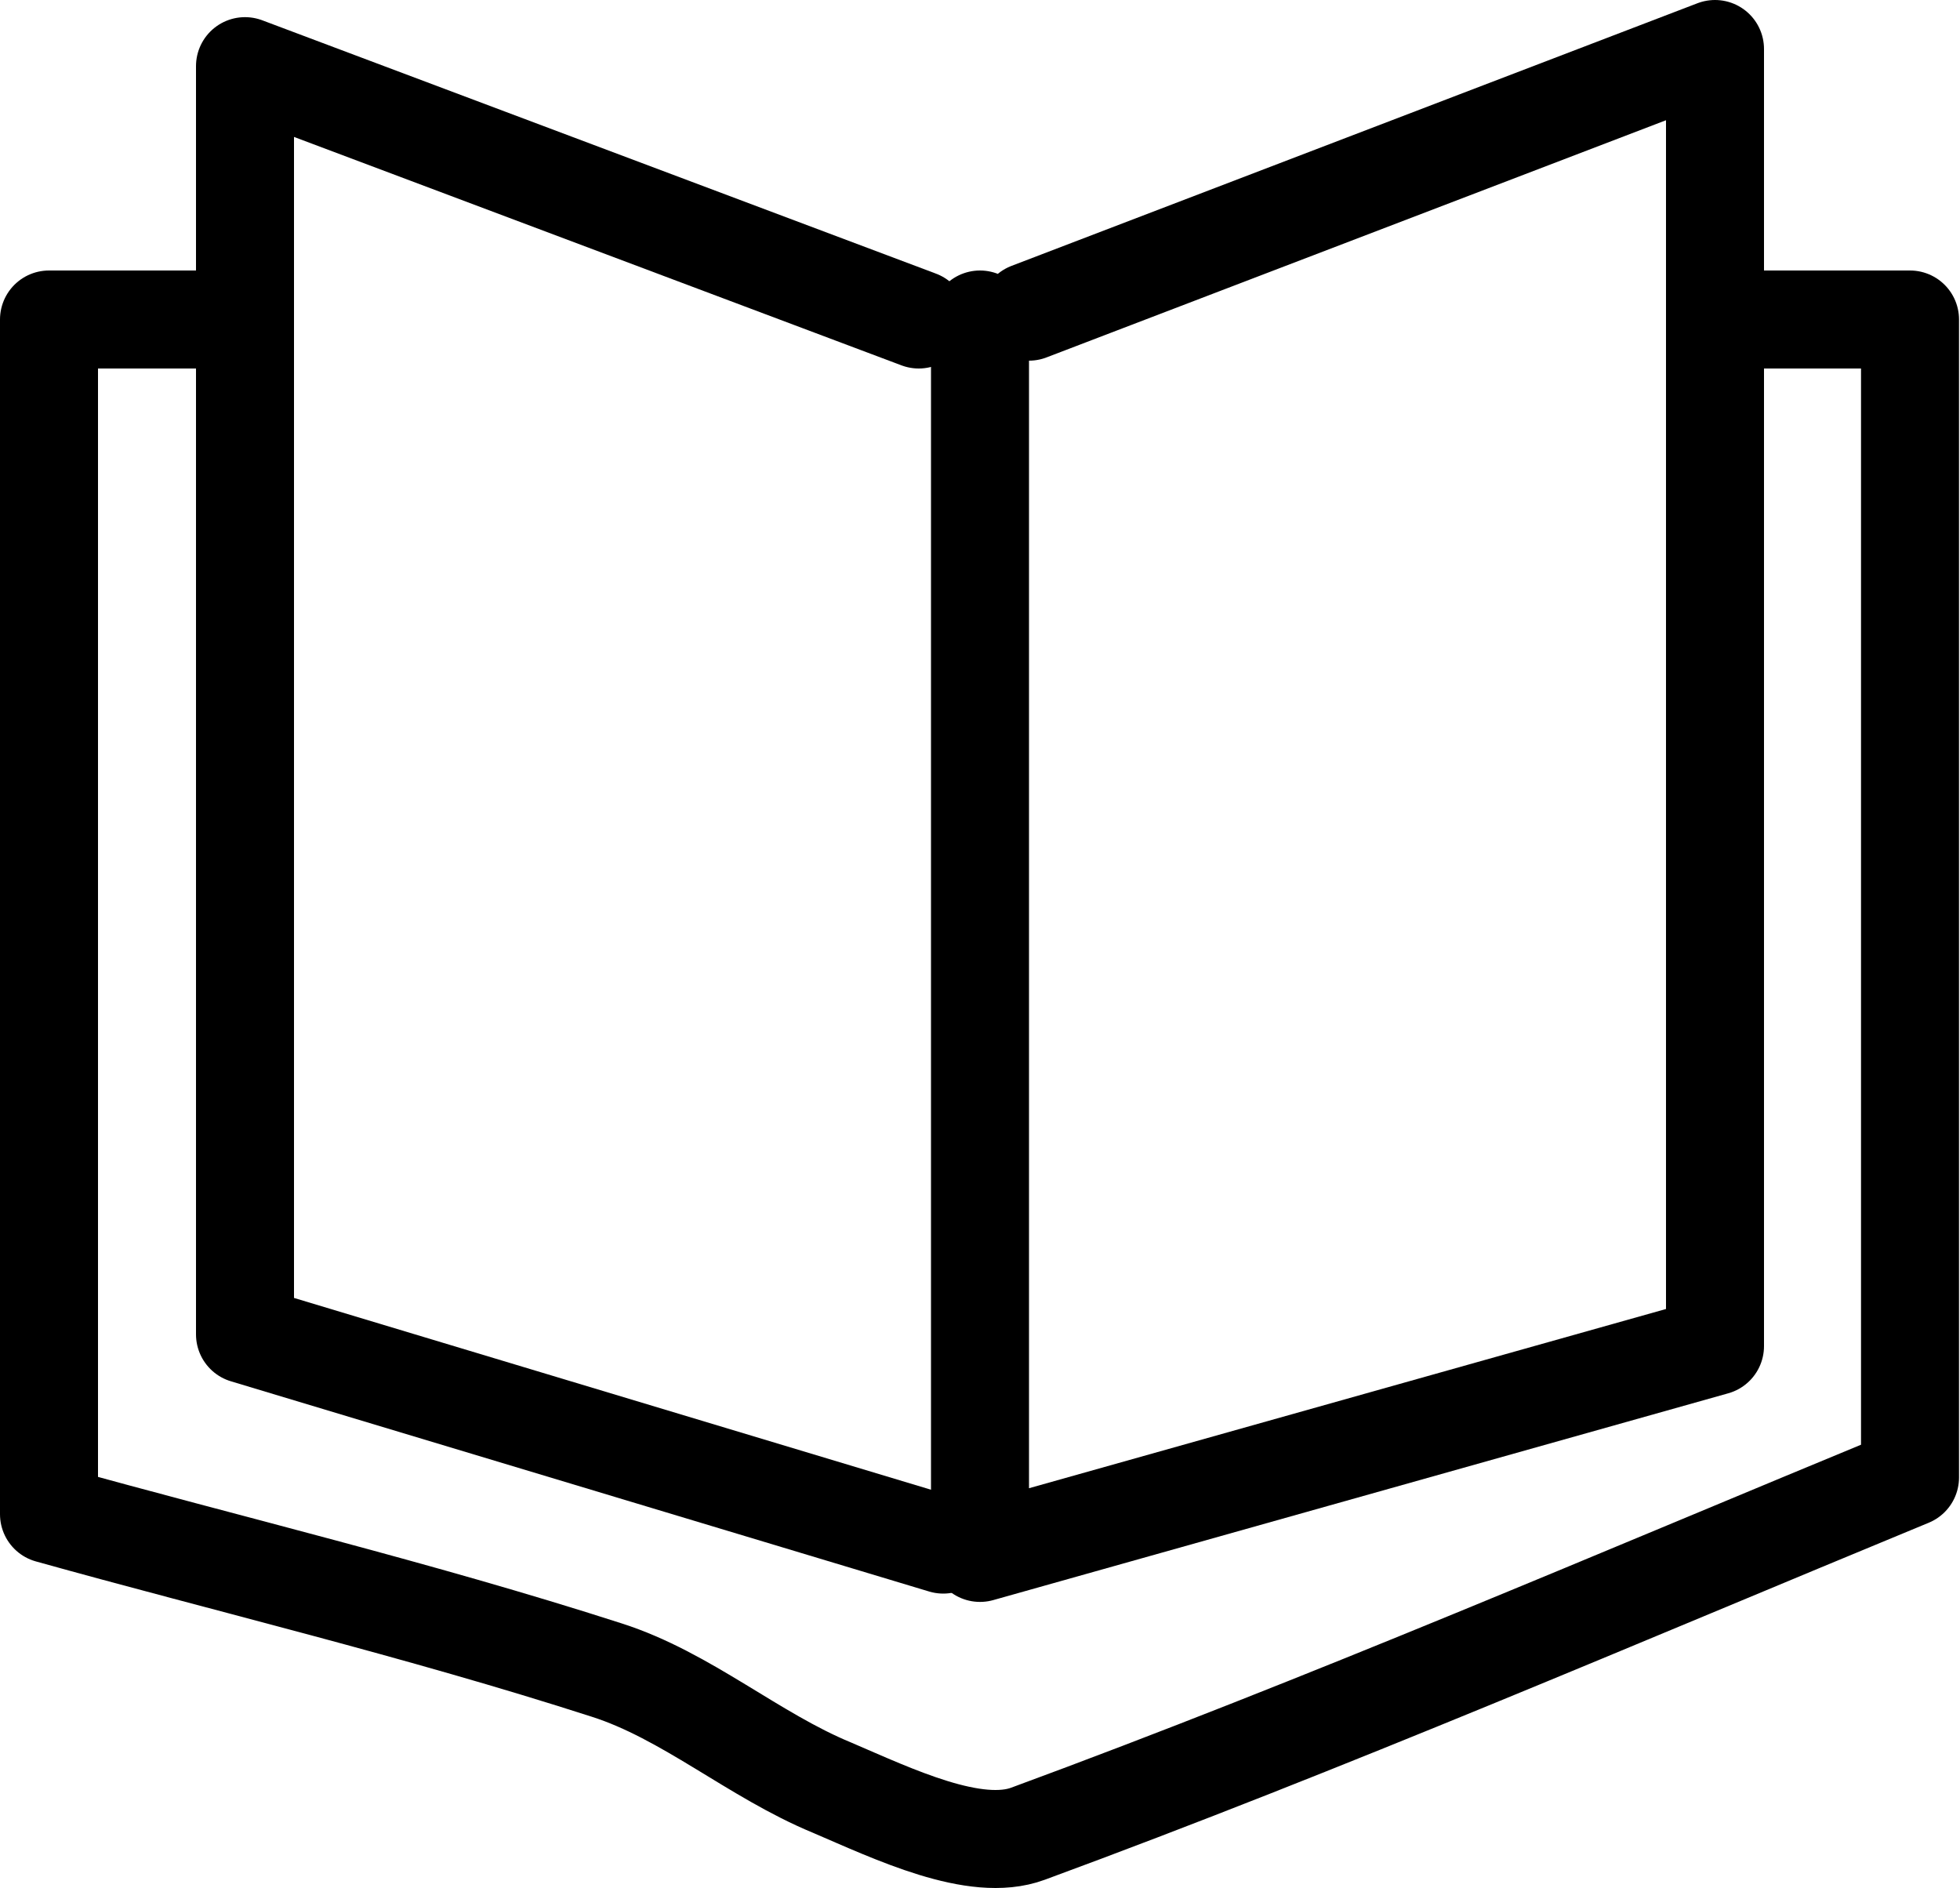 <svg xmlns="http://www.w3.org/2000/svg" viewBox="0 0 40 38.53"><defs><style>.cls-1{fill:none;stroke:#000;stroke-linecap:round;stroke-linejoin:round;stroke-width:2px;}</style></defs><title>Asset 79</title><g id="Layer_2" data-name="Layer 2"><g id="Layer_1-2" data-name="Layer 1"><path class="cls-1" d="M4,6.52H1V30.9c3.58,1,7.53,1.94,11.38,3.18,1.63.52,3,1.74,4.6,2.4,1.26.54,2.92,1.34,4,.94,6.11-2.25,12.09-4.83,18-7.27V6.52H36"/><path class="cls-1" d="M18.75,6.52,5,1.35V27.23l14.25,4.29"/><path class="cls-1" d="M21,6.36,35,1V27.47L20,31.69V6.52"/></g></g></svg>